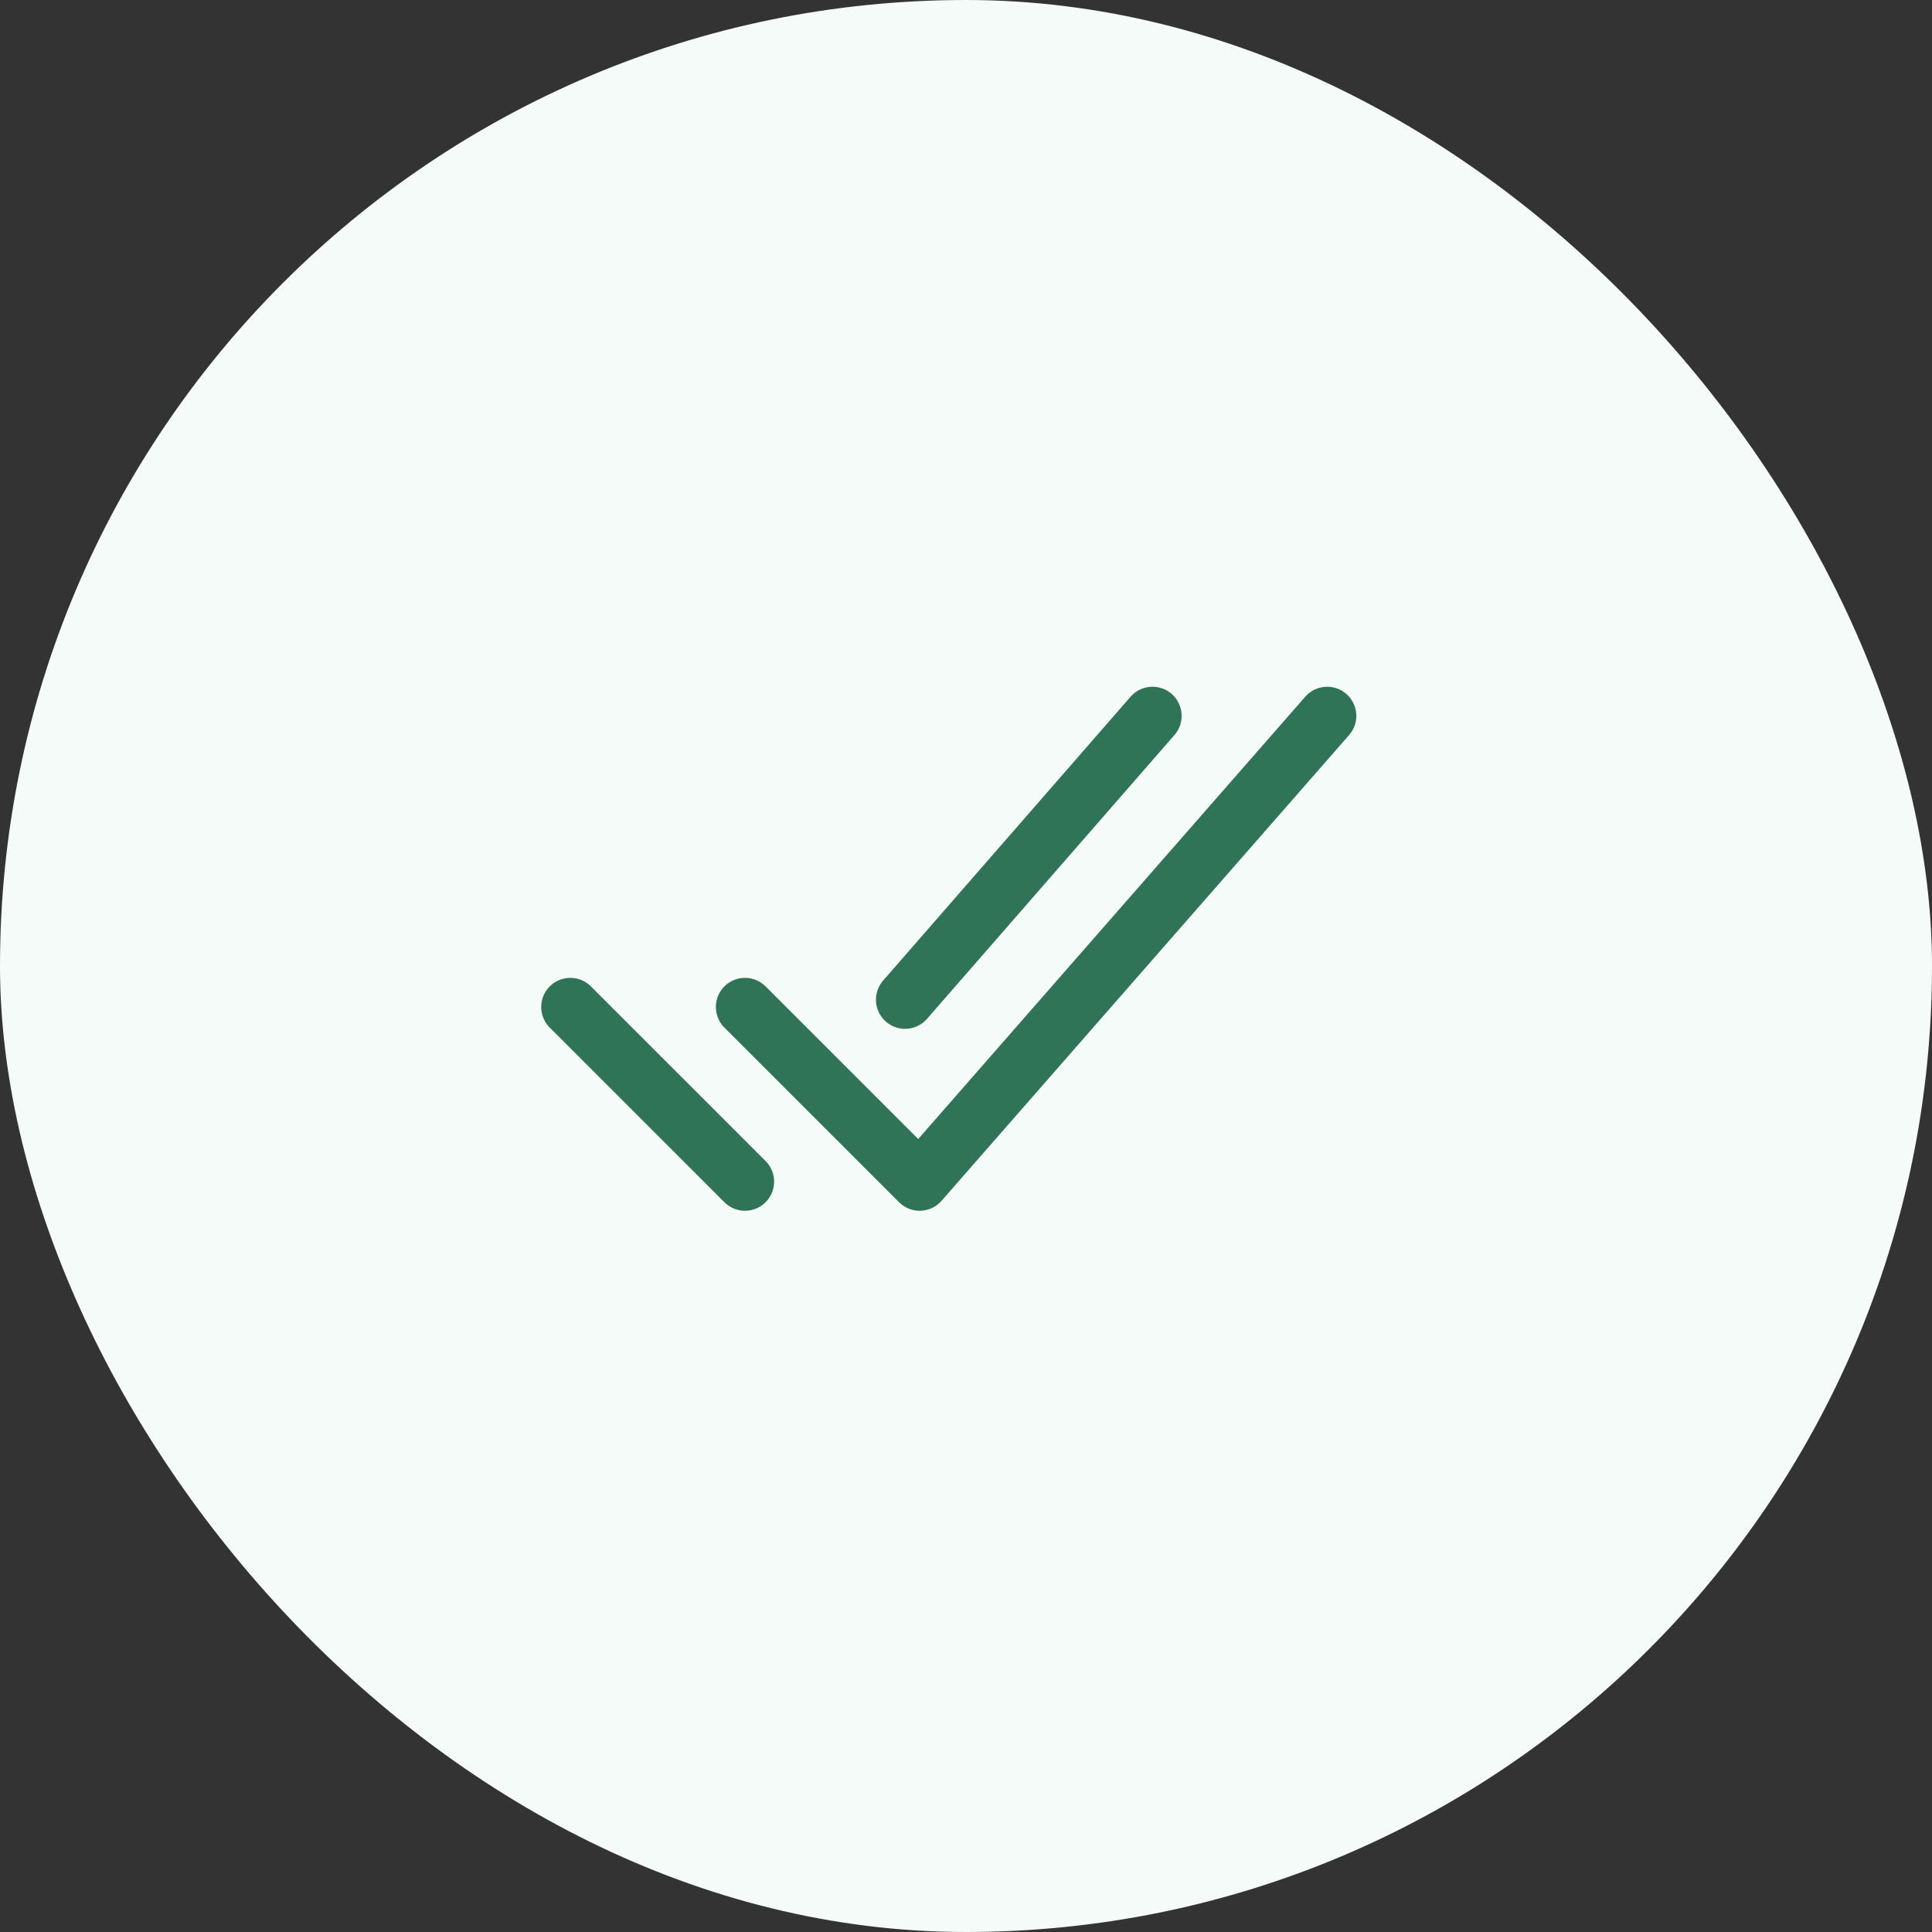 <svg width="56" height="56" viewBox="0 0 56 56" fill="none" xmlns="http://www.w3.org/2000/svg">
<rect x="0" y="0" width="56" height="56" fill="#333333" stroke="none"/>
<rect width="56" height="56" rx="28" fill="#F4FBF8"/>
<path d="M38.469 20.75L26.656 34.25L21.594 29.188M21.594 34.25L16.531 29.188M33.406 20.75L26.234 28.977" stroke="#307457" stroke-width="1.688" stroke-linecap="round" stroke-linejoin="round"/>
</svg>
